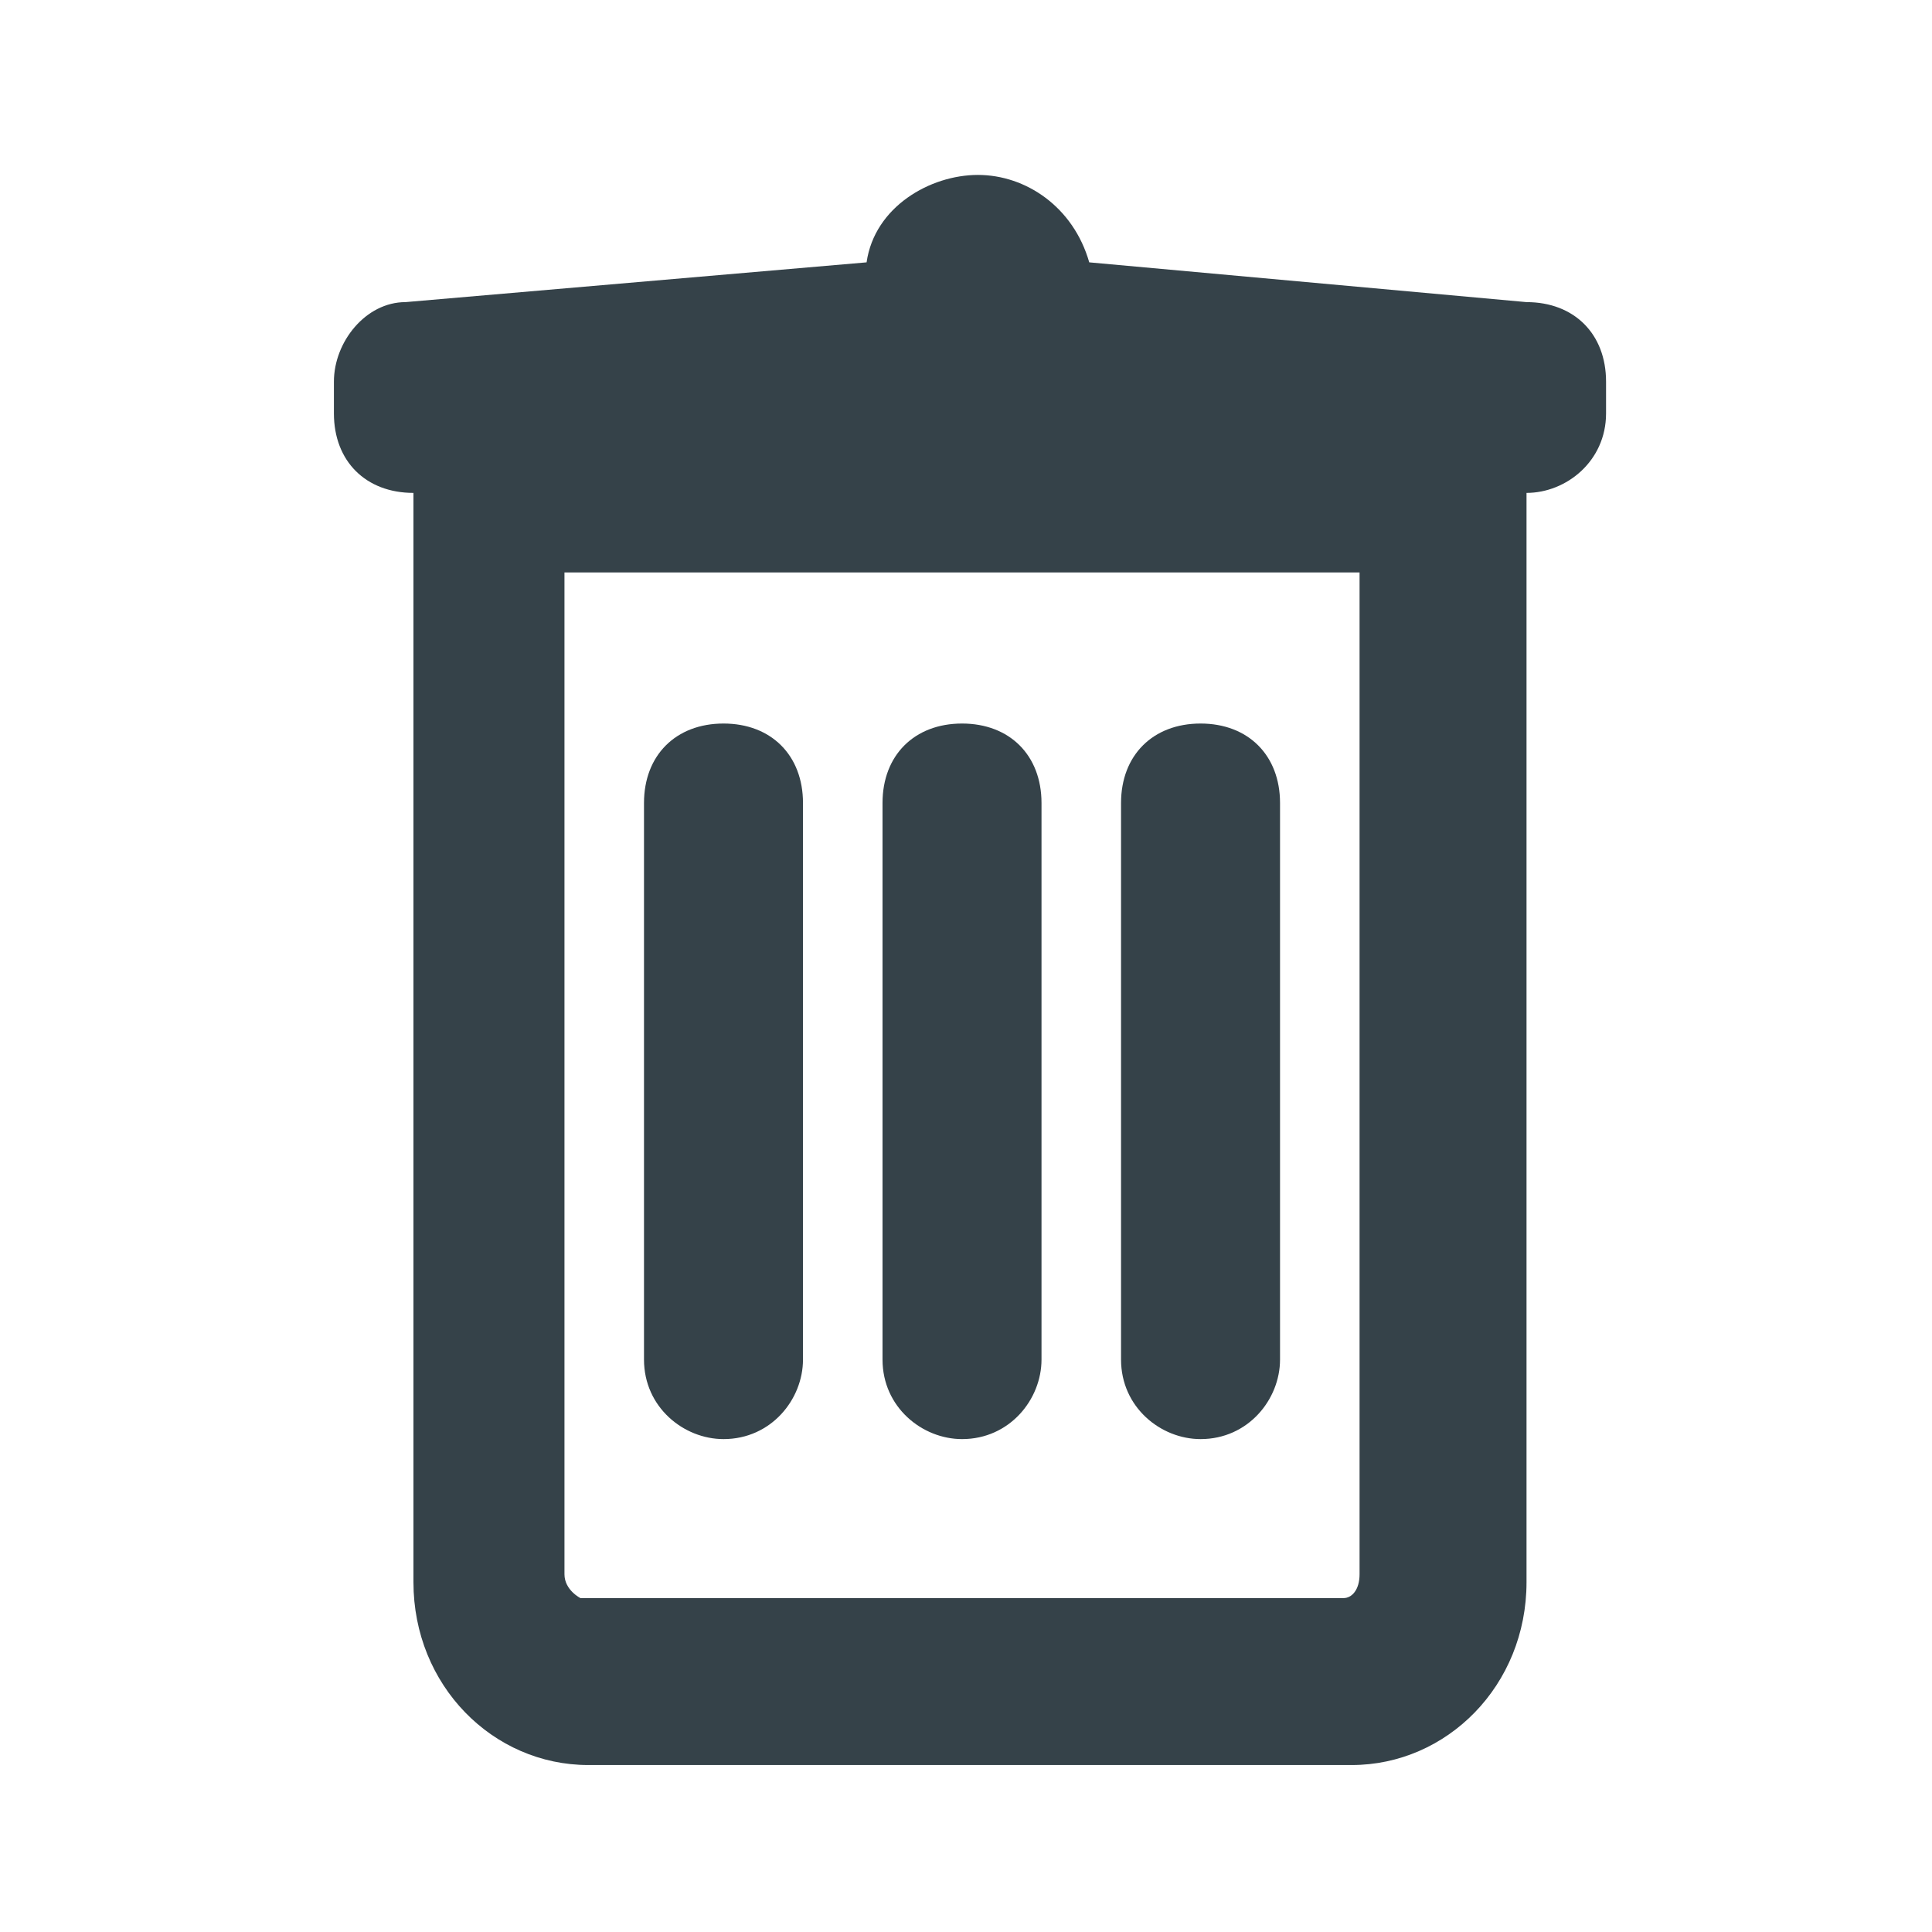 <svg width="24" height="24" viewBox="0 0 24 24" fill="none" xmlns="http://www.w3.org/2000/svg">
<path d="M18.963 3.753L13.531 3.259C13.333 2.568 12.741 2.173 12.148 2.173C11.556 2.173 10.864 2.568 10.765 3.259L5.037 3.753C4.543 3.753 4.148 4.247 4.148 4.741V5.136C4.148 5.728 4.543 6.123 5.136 6.123V19.654C5.136 20.938 6.123 21.926 7.309 21.926H16.79C17.975 21.926 18.963 20.938 18.963 19.654V6.123C19.457 6.123 19.951 5.728 19.951 5.136V4.741C19.951 4.148 19.555 3.753 18.963 3.753ZM16.889 19.556C16.889 19.753 16.79 19.852 16.691 19.852H7.21C7.21 19.852 7.012 19.753 7.012 19.556V7.111H16.889V19.556Z" fill="#354249"/>
<path d="M8.988 17.877C9.58 17.877 9.975 17.383 9.975 16.889V9.975C9.975 9.383 9.58 8.988 8.988 8.988C8.395 8.988 8 9.383 8 9.975V16.889C8 17.482 8.494 17.877 8.988 17.877Z" fill="#354249"/>
<path d="M11.951 17.877C12.543 17.877 12.938 17.383 12.938 16.889V9.975C12.938 9.383 12.543 8.988 11.951 8.988C11.358 8.988 10.963 9.383 10.963 9.975V16.889C10.963 17.482 11.457 17.877 11.951 17.877Z" fill="#354249"/>
<path d="M14.914 17.877C15.506 17.877 15.901 17.383 15.901 16.889V9.975C15.901 9.383 15.506 8.988 14.914 8.988C14.321 8.988 13.926 9.383 13.926 9.975V16.889C13.926 17.482 14.42 17.877 14.914 17.877Z" fill="#354249"/>
</svg>
